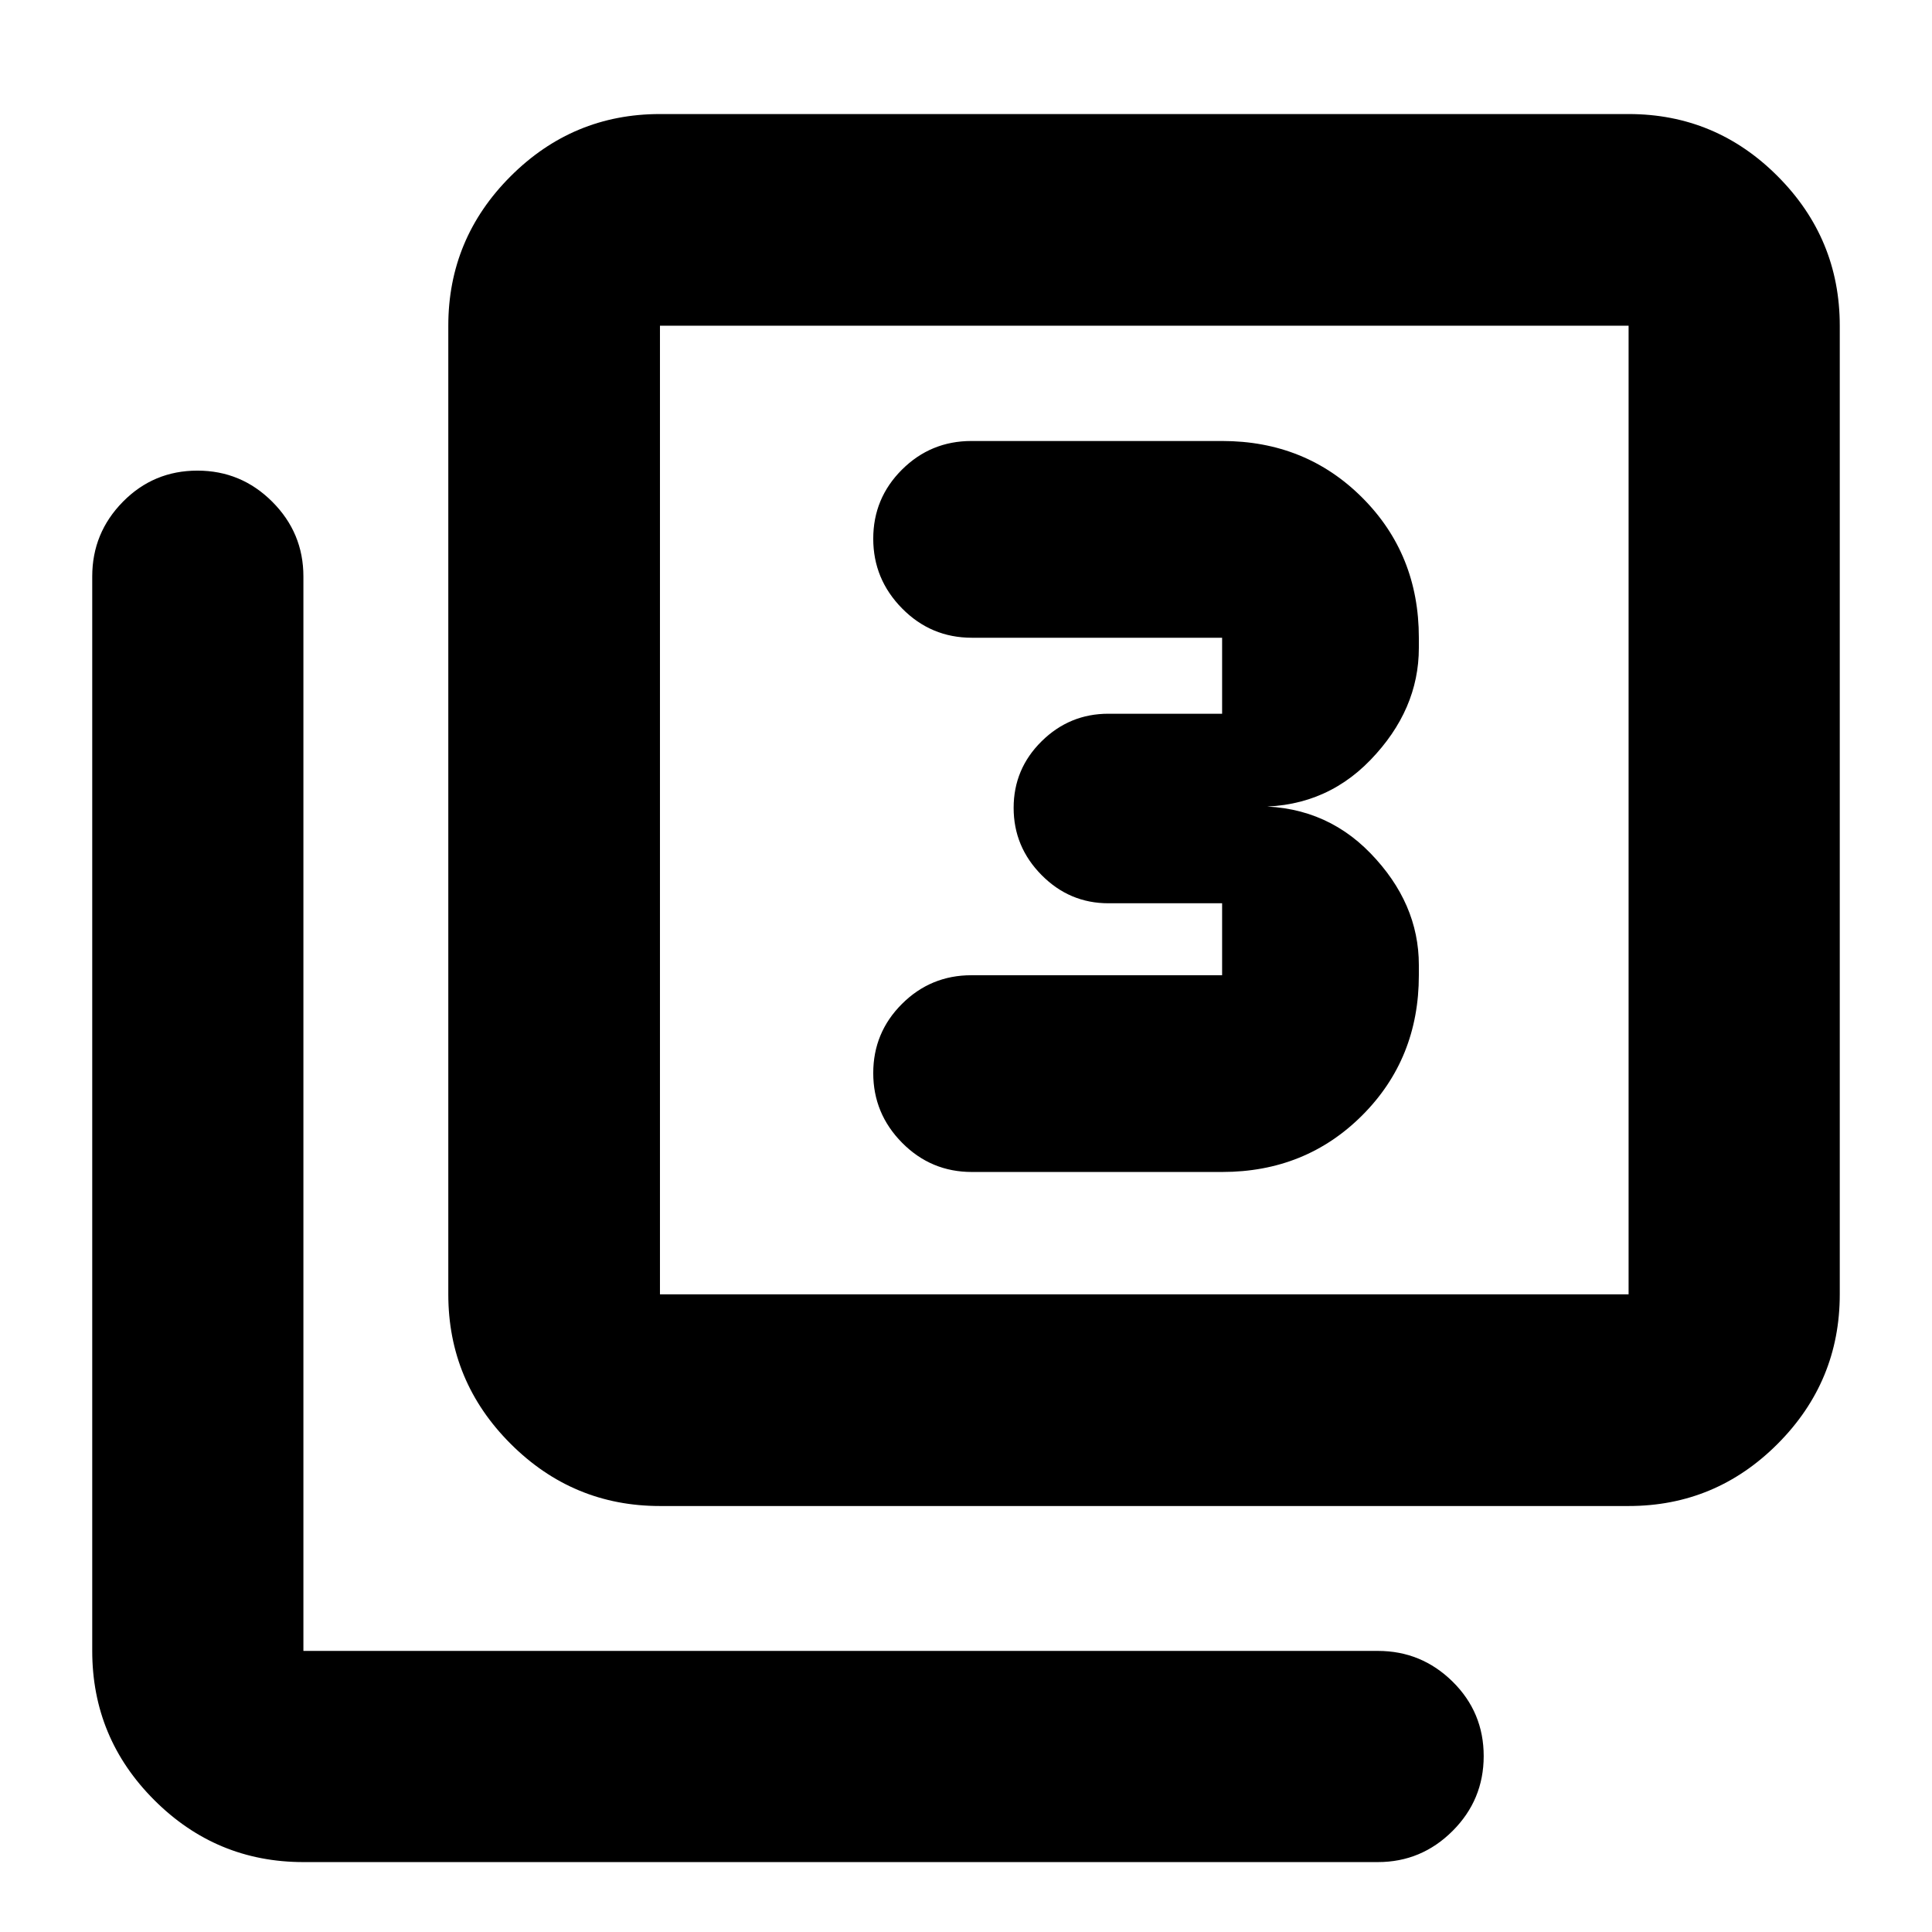 <svg xmlns="http://www.w3.org/2000/svg" height="20" viewBox="0 -960 960 960" width="20"><path d="M607.26-377.65q41.48 0 69.62-28.14 28.14-28.15 28.14-69.62v-5.05q0-30.76-24.02-55.54-24.02-24.78-60.07-23.26 36.05 1.76 60.07-23.14 24.02-24.9 24.02-55.67v-5.04q0-41.48-28.14-69.62-28.14-28.14-69.62-28.14H482.67q-20.19 0-34.48 14.22-14.28 14.22-14.28 34.33 0 20.12 14.35 34.66 14.35 14.55 34.65 14.55h124.35v37.76h-56.5q-19.34 0-33.21 13.71-13.88 13.71-13.88 33.07 0 19.35 13.88 33.37 13.87 14.03 33.21 14.03h56.5v35.76H482.67q-20.19 0-34.48 14.24-14.28 14.24-14.28 34.38t14.35 34.64q14.35 14.5 34.65 14.5h124.35ZM327.93-211.67q-43.29 0-74.23-30.94-30.94-30.94-30.94-74.24v-481.3q0-43.3 30.94-74.24 30.94-30.94 74.23-30.94h481.31q43.29 0 74.11 30.94t30.82 74.24v481.3q0 43.3-30.82 74.24-30.82 30.94-74.11 30.94H327.93Zm0-105.18h481.31v-481.3H327.93v481.3ZM150.76-34.74q-43.29 0-74.11-30.82t-30.82-74.11v-533.9q0-21.63 15.24-37.11 15.25-15.47 37.01-15.47 21.77 0 37.22 15.47 15.46 15.48 15.46 37.11v533.9h533.89q21.64 0 37.12 15.24 15.47 15.25 15.47 37.01 0 21.77-15.47 37.22-15.48 15.46-37.12 15.46H150.76Zm177.17-763.41v481.3-481.3Z"/></svg>